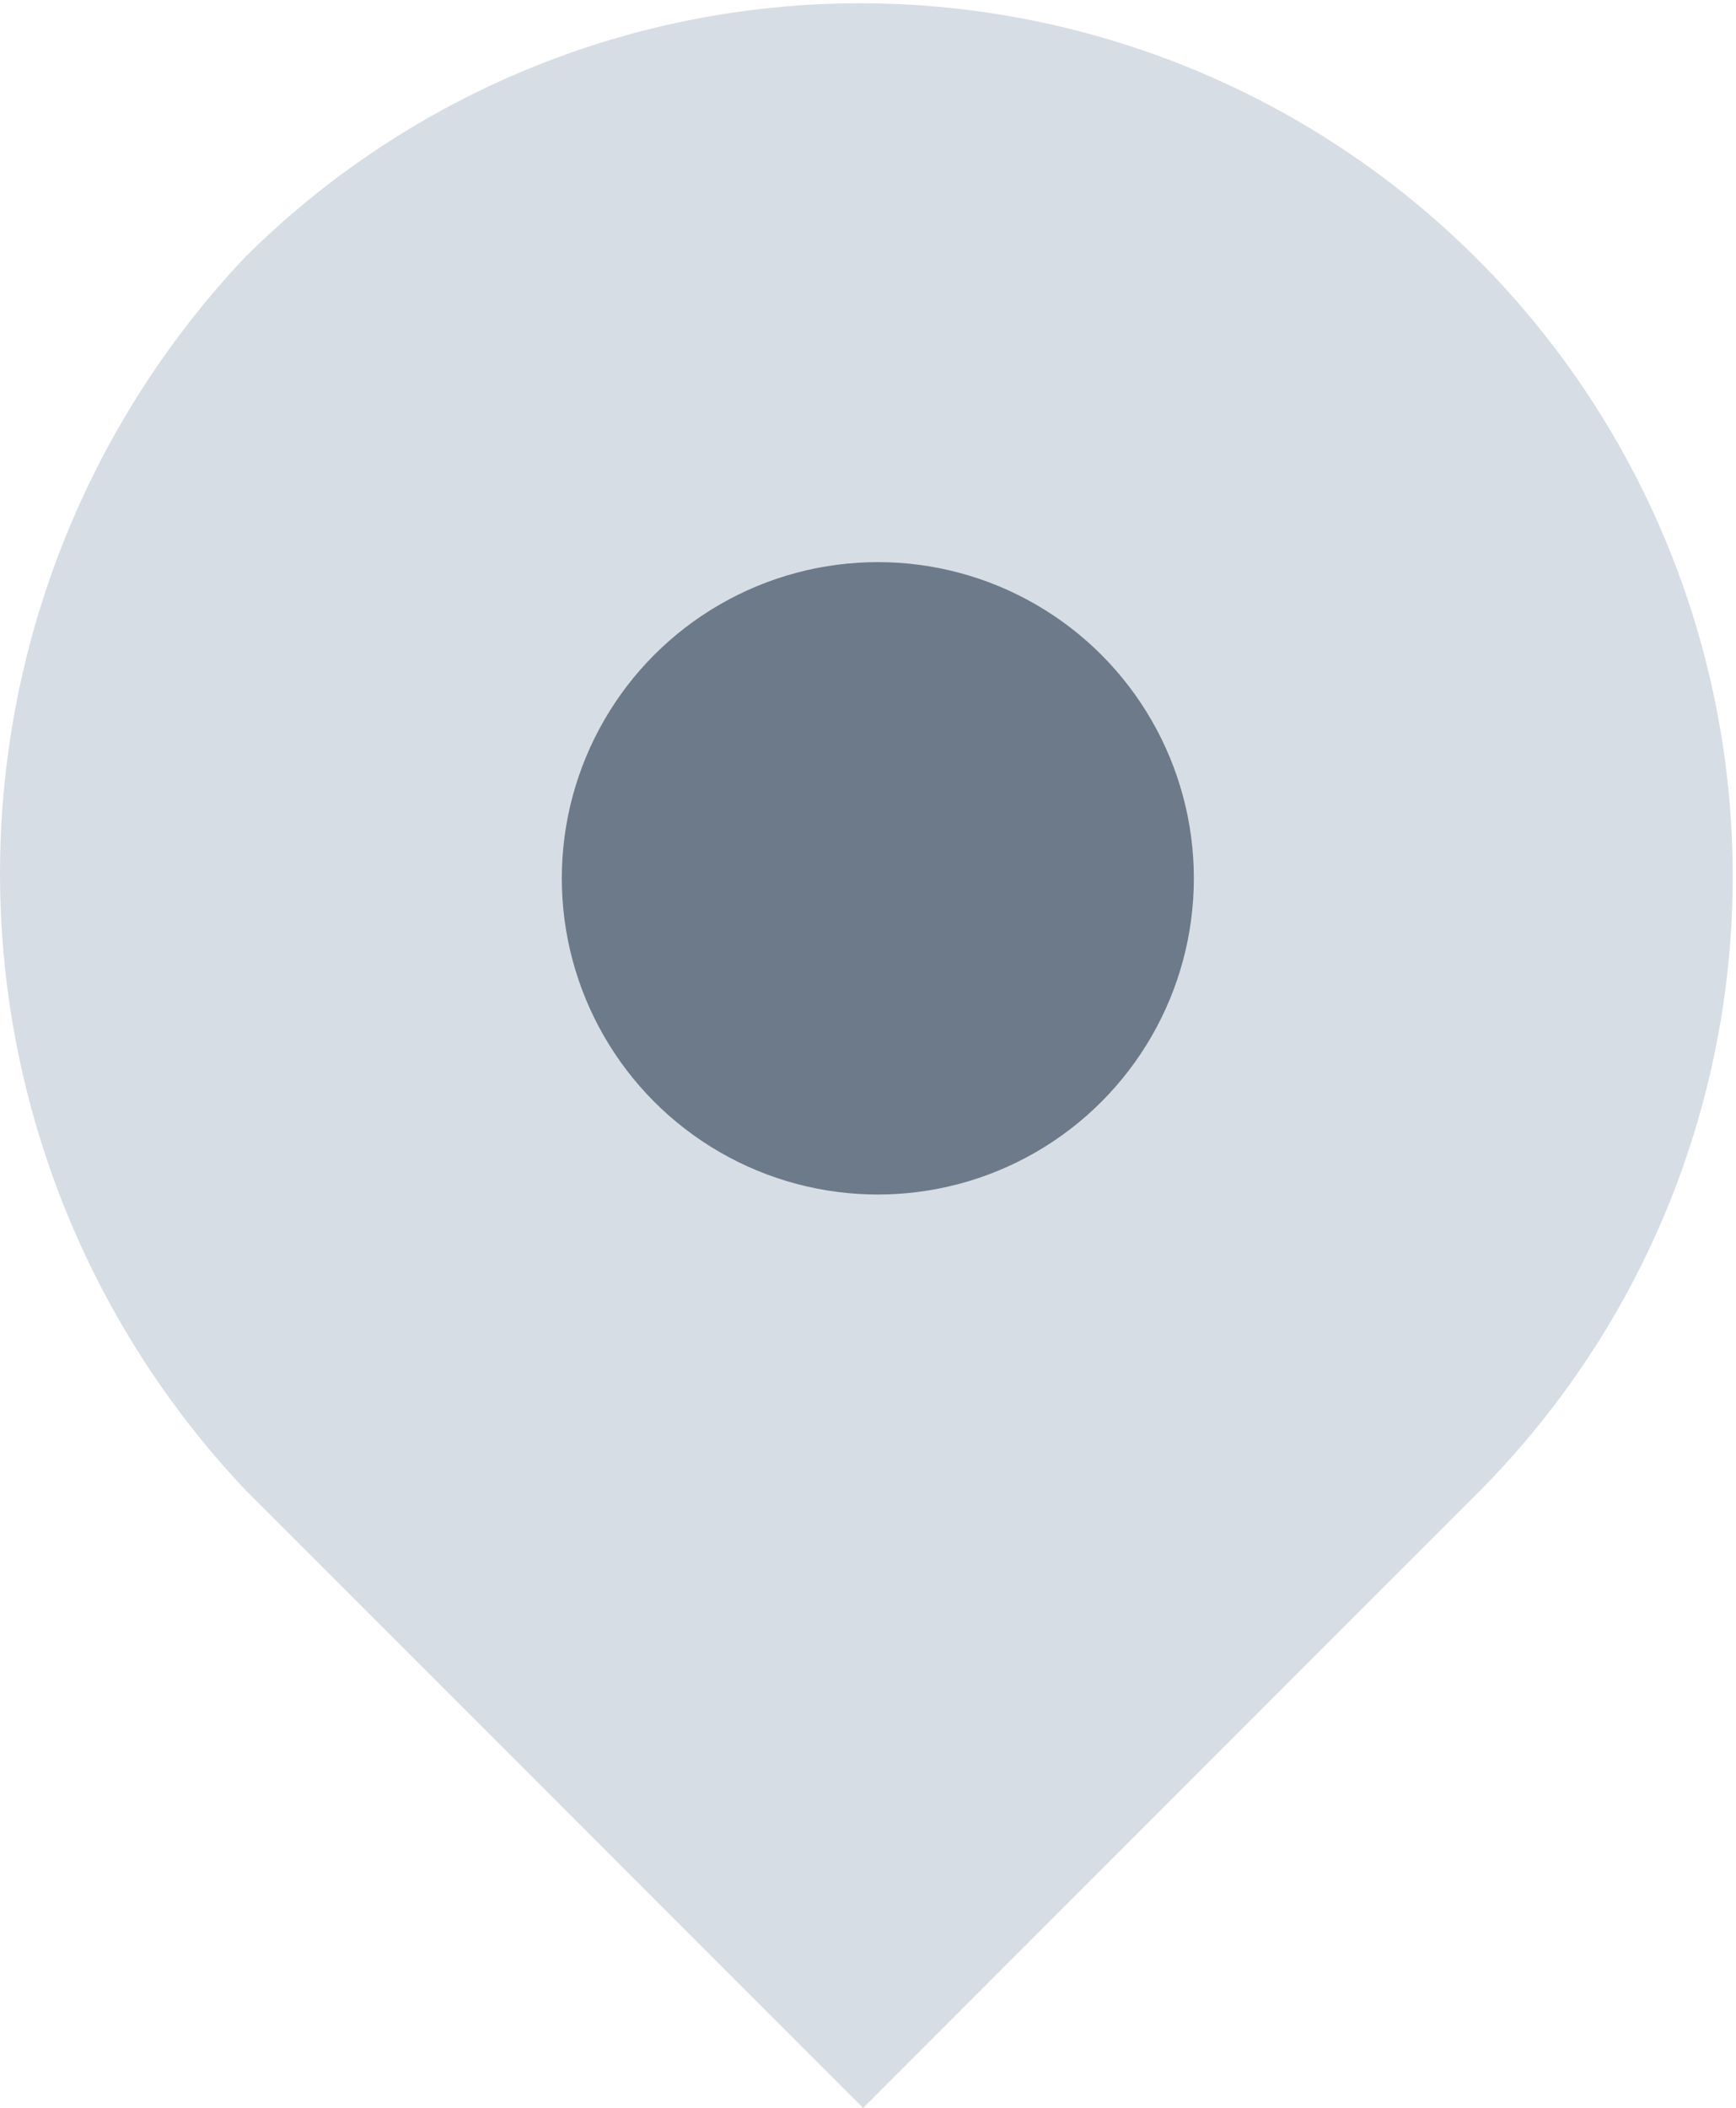 <svg xmlns="http://www.w3.org/2000/svg" viewBox="0 0 24.72 30">
  <defs>
    <style>
      .cls-1 {
        fill: #d7dde4;
        fill-rule: evenodd;
      }

      .cls-2 {
        fill: #6c7a89;
      }
    </style>
  </defs>
  <g id="Groupe_1740" data-name="Groupe 1740" transform="translate(-20 -315)">
    <path id="Tracé_992" data-name="Tracé 992" class="cls-1" d="M3.53,3.595A12.424,12.424,0,0,1,21.1,21.165L12.315,29.95,3.53,21.165A12.763,12.763,0,0,1,3.53,3.595Z" transform="translate(19.975 315.05)"/>
    <circle id="Ellipse_47" data-name="Ellipse 47" class="cls-2" cx="4.5" cy="4.5" r="4.5" transform="translate(28 323)"/>
  </g>
</svg>
